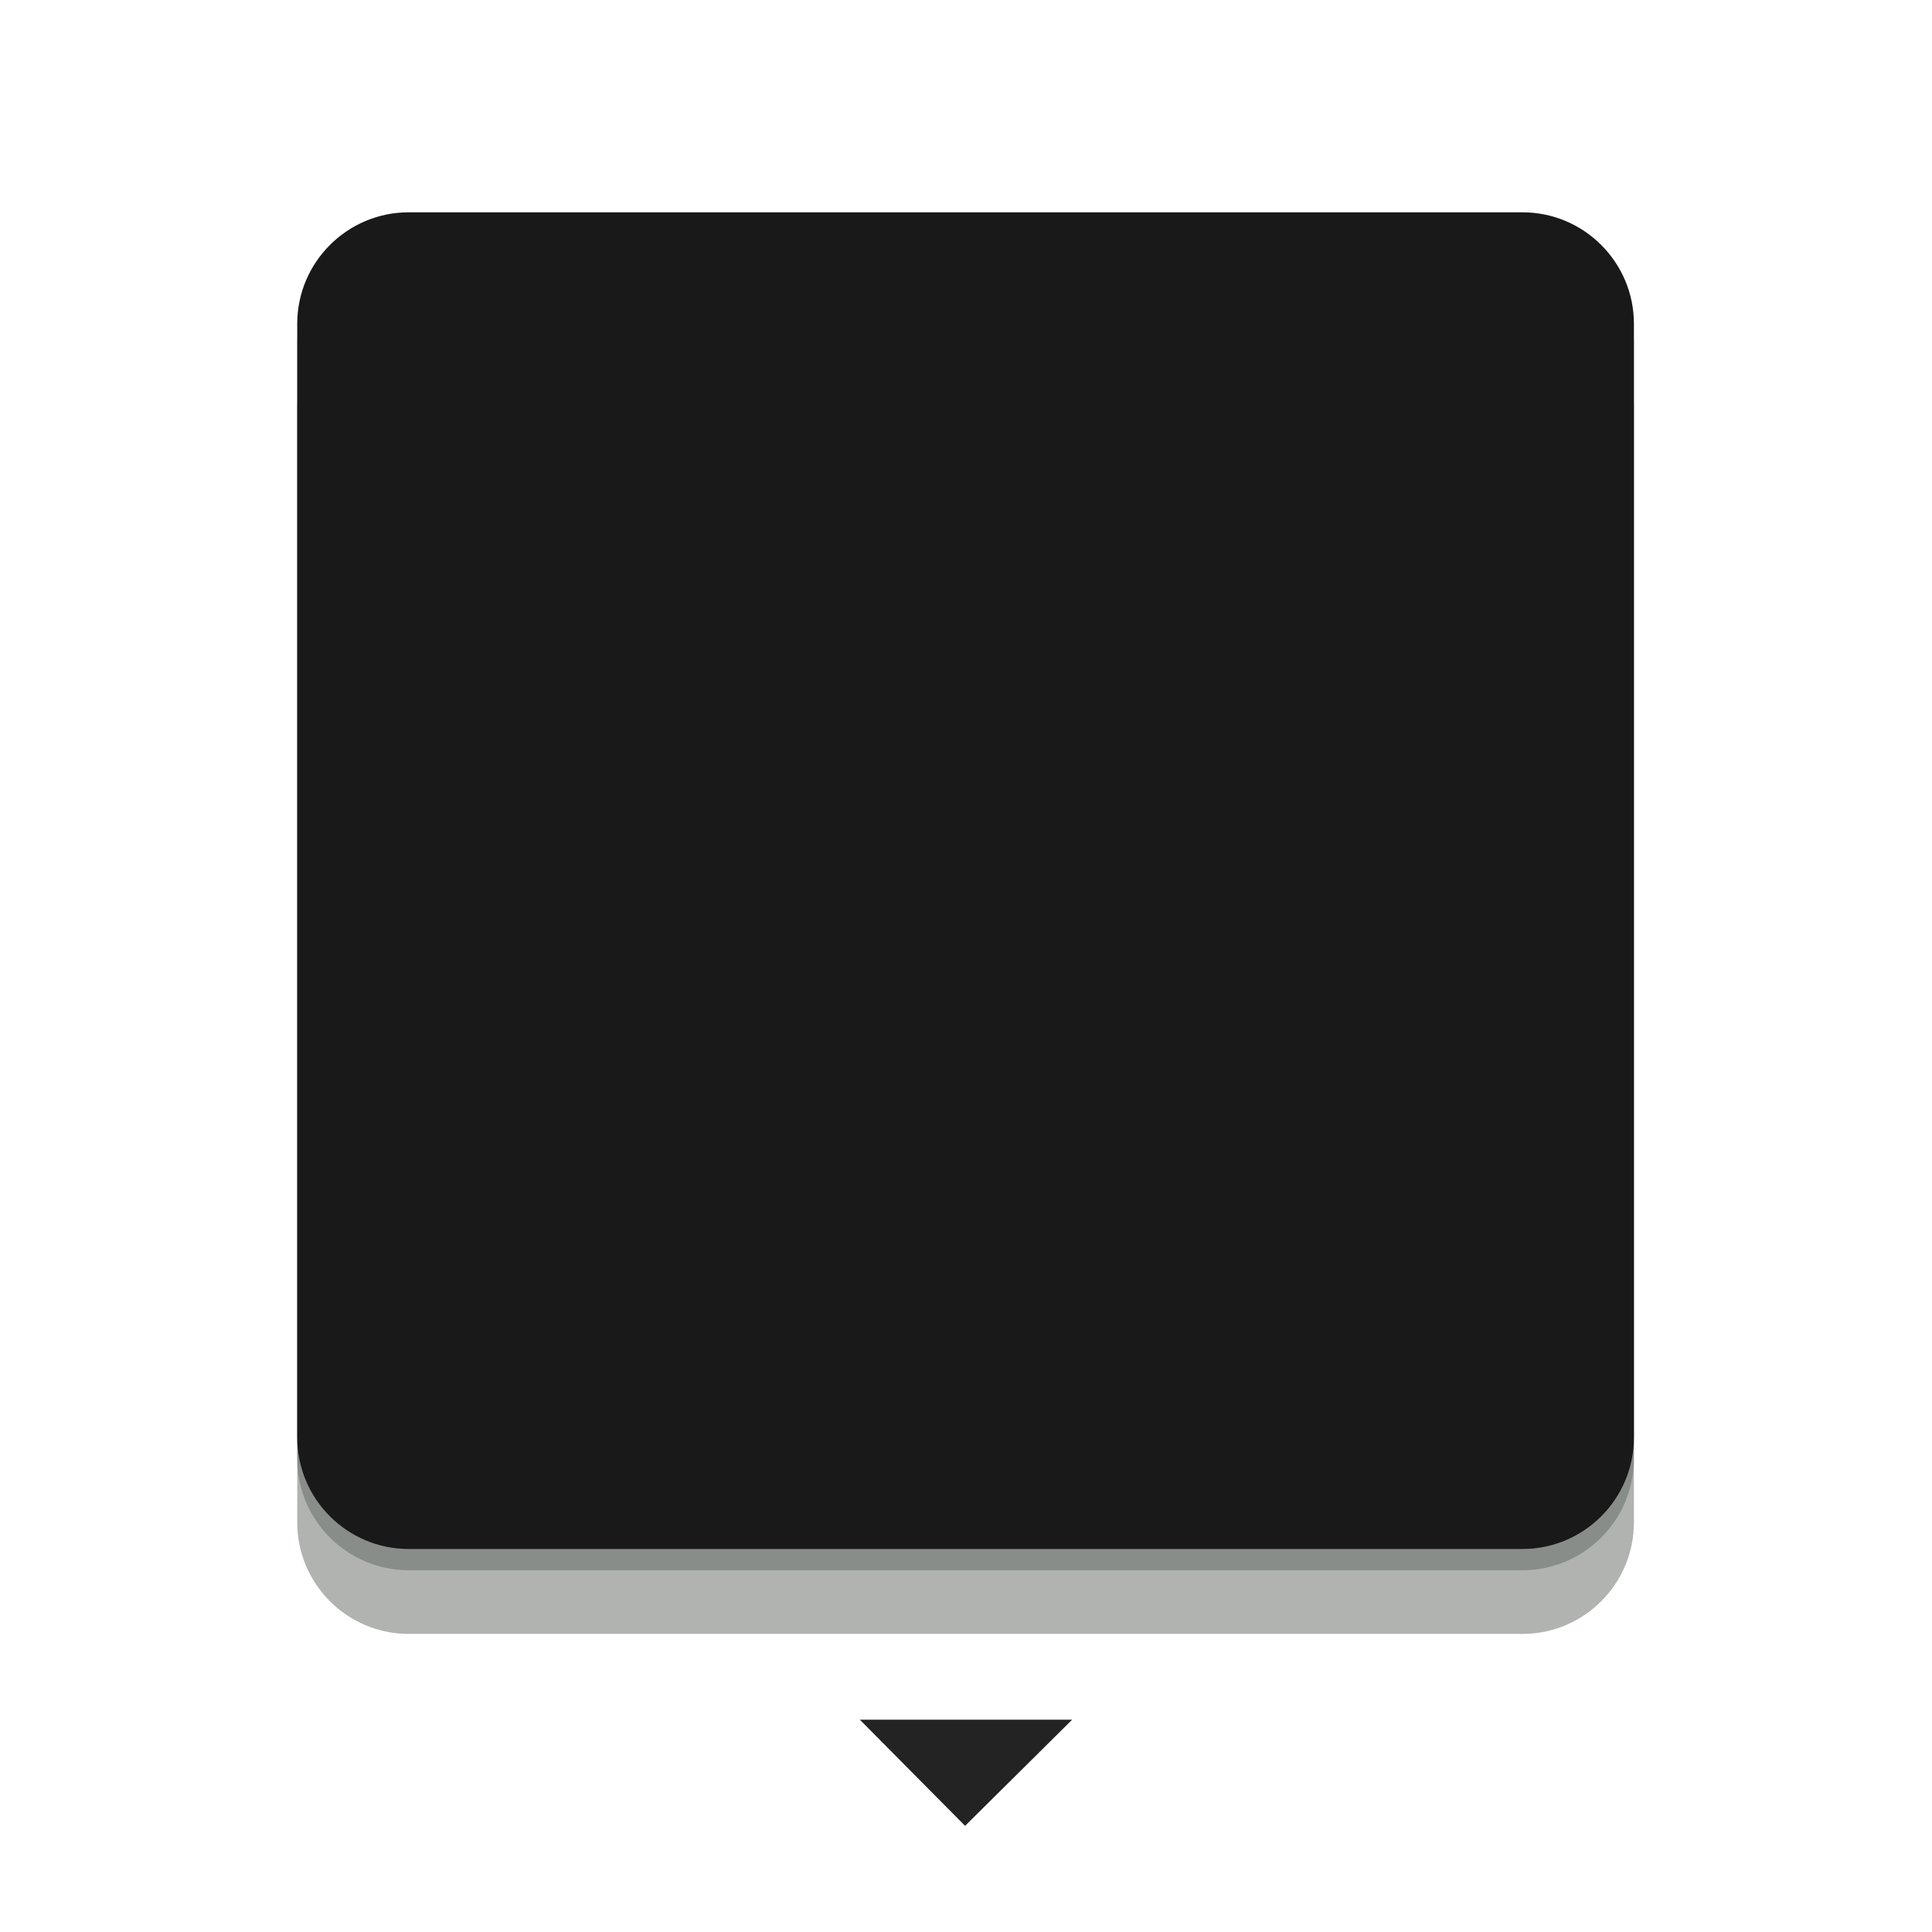<svg width="182" height="182" viewBox="0 0 182 182" fill="none" xmlns="http://www.w3.org/2000/svg">
<g opacity="0.5" filter="url(#filter0_f_8044_6547)">
<path fill-rule="evenodd" clip-rule="evenodd" d="M38.5 28H143.42C149.21 28 153.92 32.71 153.92 38.5V143.42C153.92 149.21 149.21 153.92 143.42 153.92H38.5C32.71 153.92 28 149.21 28 143.42V90.96V38.5C28 32.71 32.71 28 38.5 28Z" fill="#616861"/>
</g>
<g opacity="0.5" filter="url(#filter1_f_8044_6547)">
<path fill-rule="evenodd" clip-rule="evenodd" d="M38.5 22H143.42C149.21 22 153.92 26.71 153.92 32.5V137.42C153.92 143.21 149.21 147.92 143.42 147.92H38.5C32.71 147.92 28 143.21 28 137.42V84.96V32.5C28 26.71 32.71 22 38.5 22Z" fill="#616861"/>
</g>
<path fill-rule="evenodd" clip-rule="evenodd" d="M38.5 20H143.42C149.21 20 153.92 24.71 153.92 30.5V135.42C153.92 141.21 149.21 145.92 143.42 145.92H38.5C32.71 145.92 28 141.21 28 135.42V82.96V30.5C28 24.71 32.71 20 38.5 20Z" fill="#191919"/>
<path d="M81 162H101L90.914 172L81 162Z" fill="#232323"/>
<defs>
<filter id="filter0_f_8044_6547" x="0" y="0" width="181.92" height="181.92" filterUnits="userSpaceOnUse" color-interpolation-filters="sRGB">
<feFlood flood-opacity="0" result="BackgroundImageFix"/>
<feBlend mode="normal" in="SourceGraphic" in2="BackgroundImageFix" result="shape"/>
<feGaussianBlur stdDeviation="14" result="effect1_foregroundBlur_8044_6547"/>
</filter>
<filter id="filter1_f_8044_6547" x="24" y="18" width="133.92" height="133.92" filterUnits="userSpaceOnUse" color-interpolation-filters="sRGB">
<feFlood flood-opacity="0" result="BackgroundImageFix"/>
<feBlend mode="normal" in="SourceGraphic" in2="BackgroundImageFix" result="shape"/>
<feGaussianBlur stdDeviation="2" result="effect1_foregroundBlur_8044_6547"/>
</filter>
</defs>
</svg>
